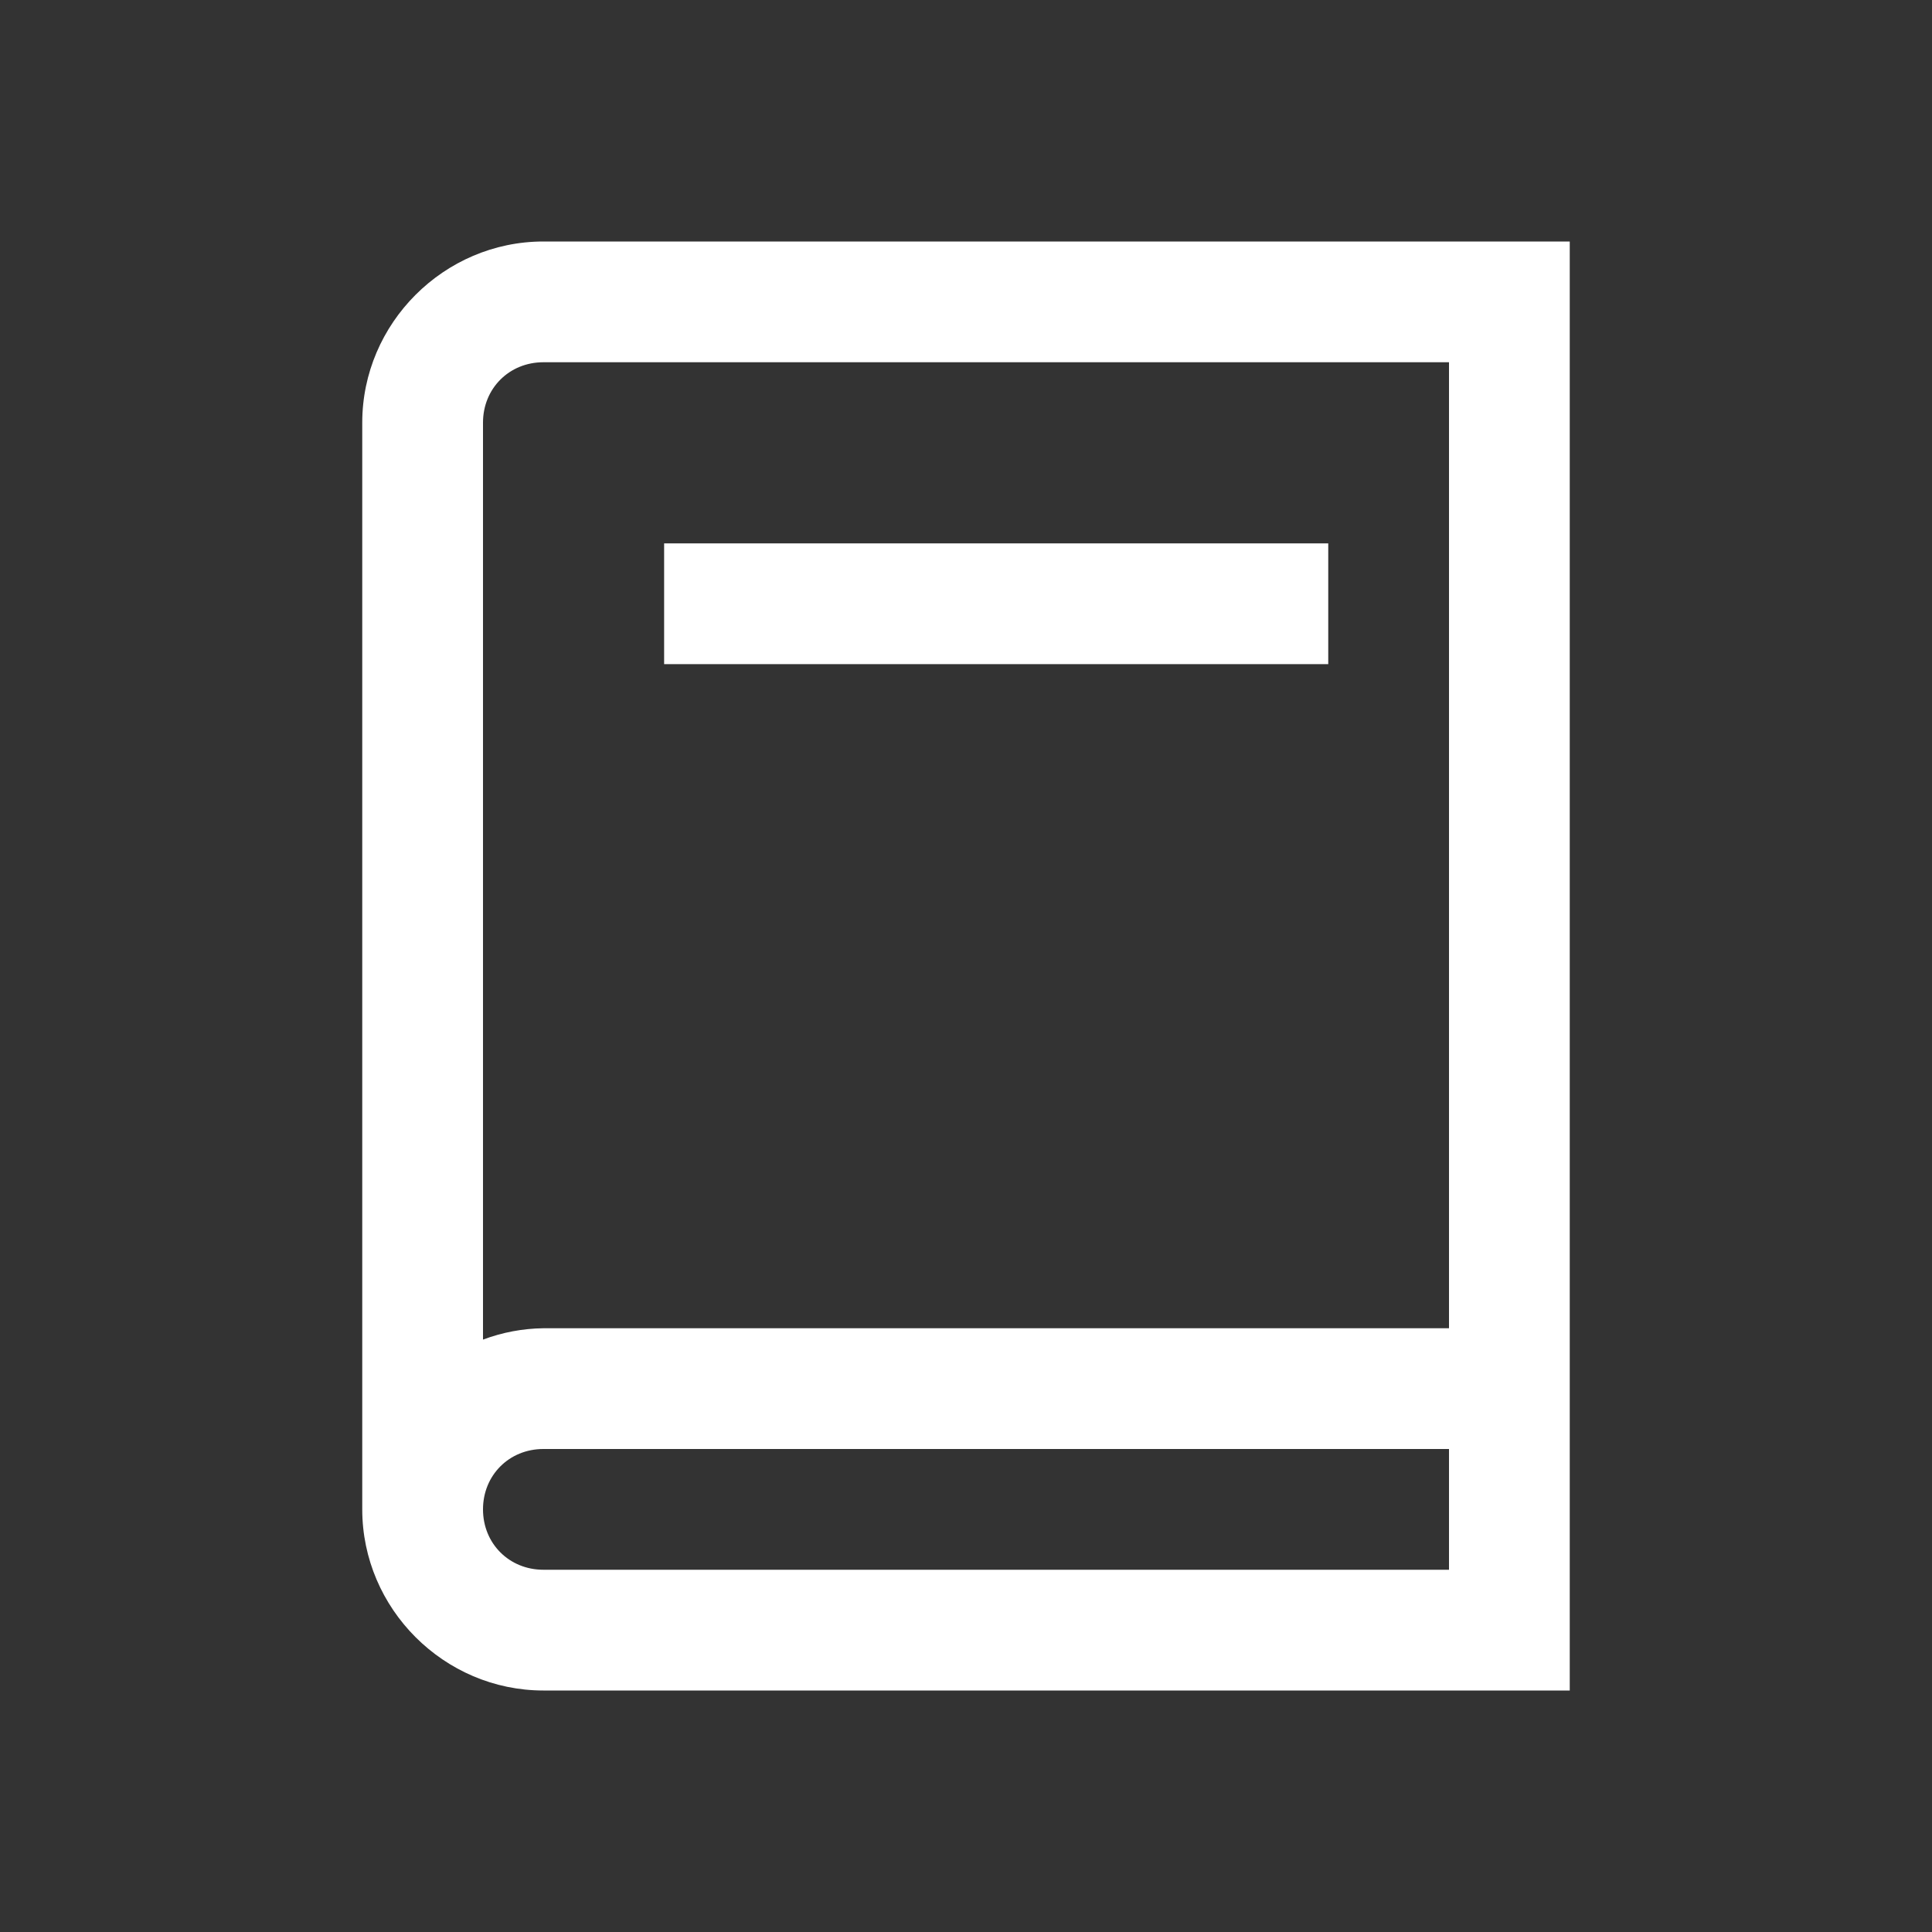 <svg width="64" height="64" viewBox="0 0 64 64" fill="none" xmlns="http://www.w3.org/2000/svg">
<rect x="0" y="0" width="64" height="64" fill="#333333" stroke="none"/>
<path d="M18 8C14.71 8 12 10.71 12 14V50C12 53.29 14.71 56 18 56H52V8H18ZM18 12H48V44H18C17.317 44.008 16.64 44.136 16 44.376V14C16 12.868 16.868 12 18 12ZM22 18V22H44V18H22ZM18 48H48V52H18C16.868 52 16 51.132 16 50C16 48.868 16.868 48 18 48Z" fill="#FFFFFF"/>
</svg>
